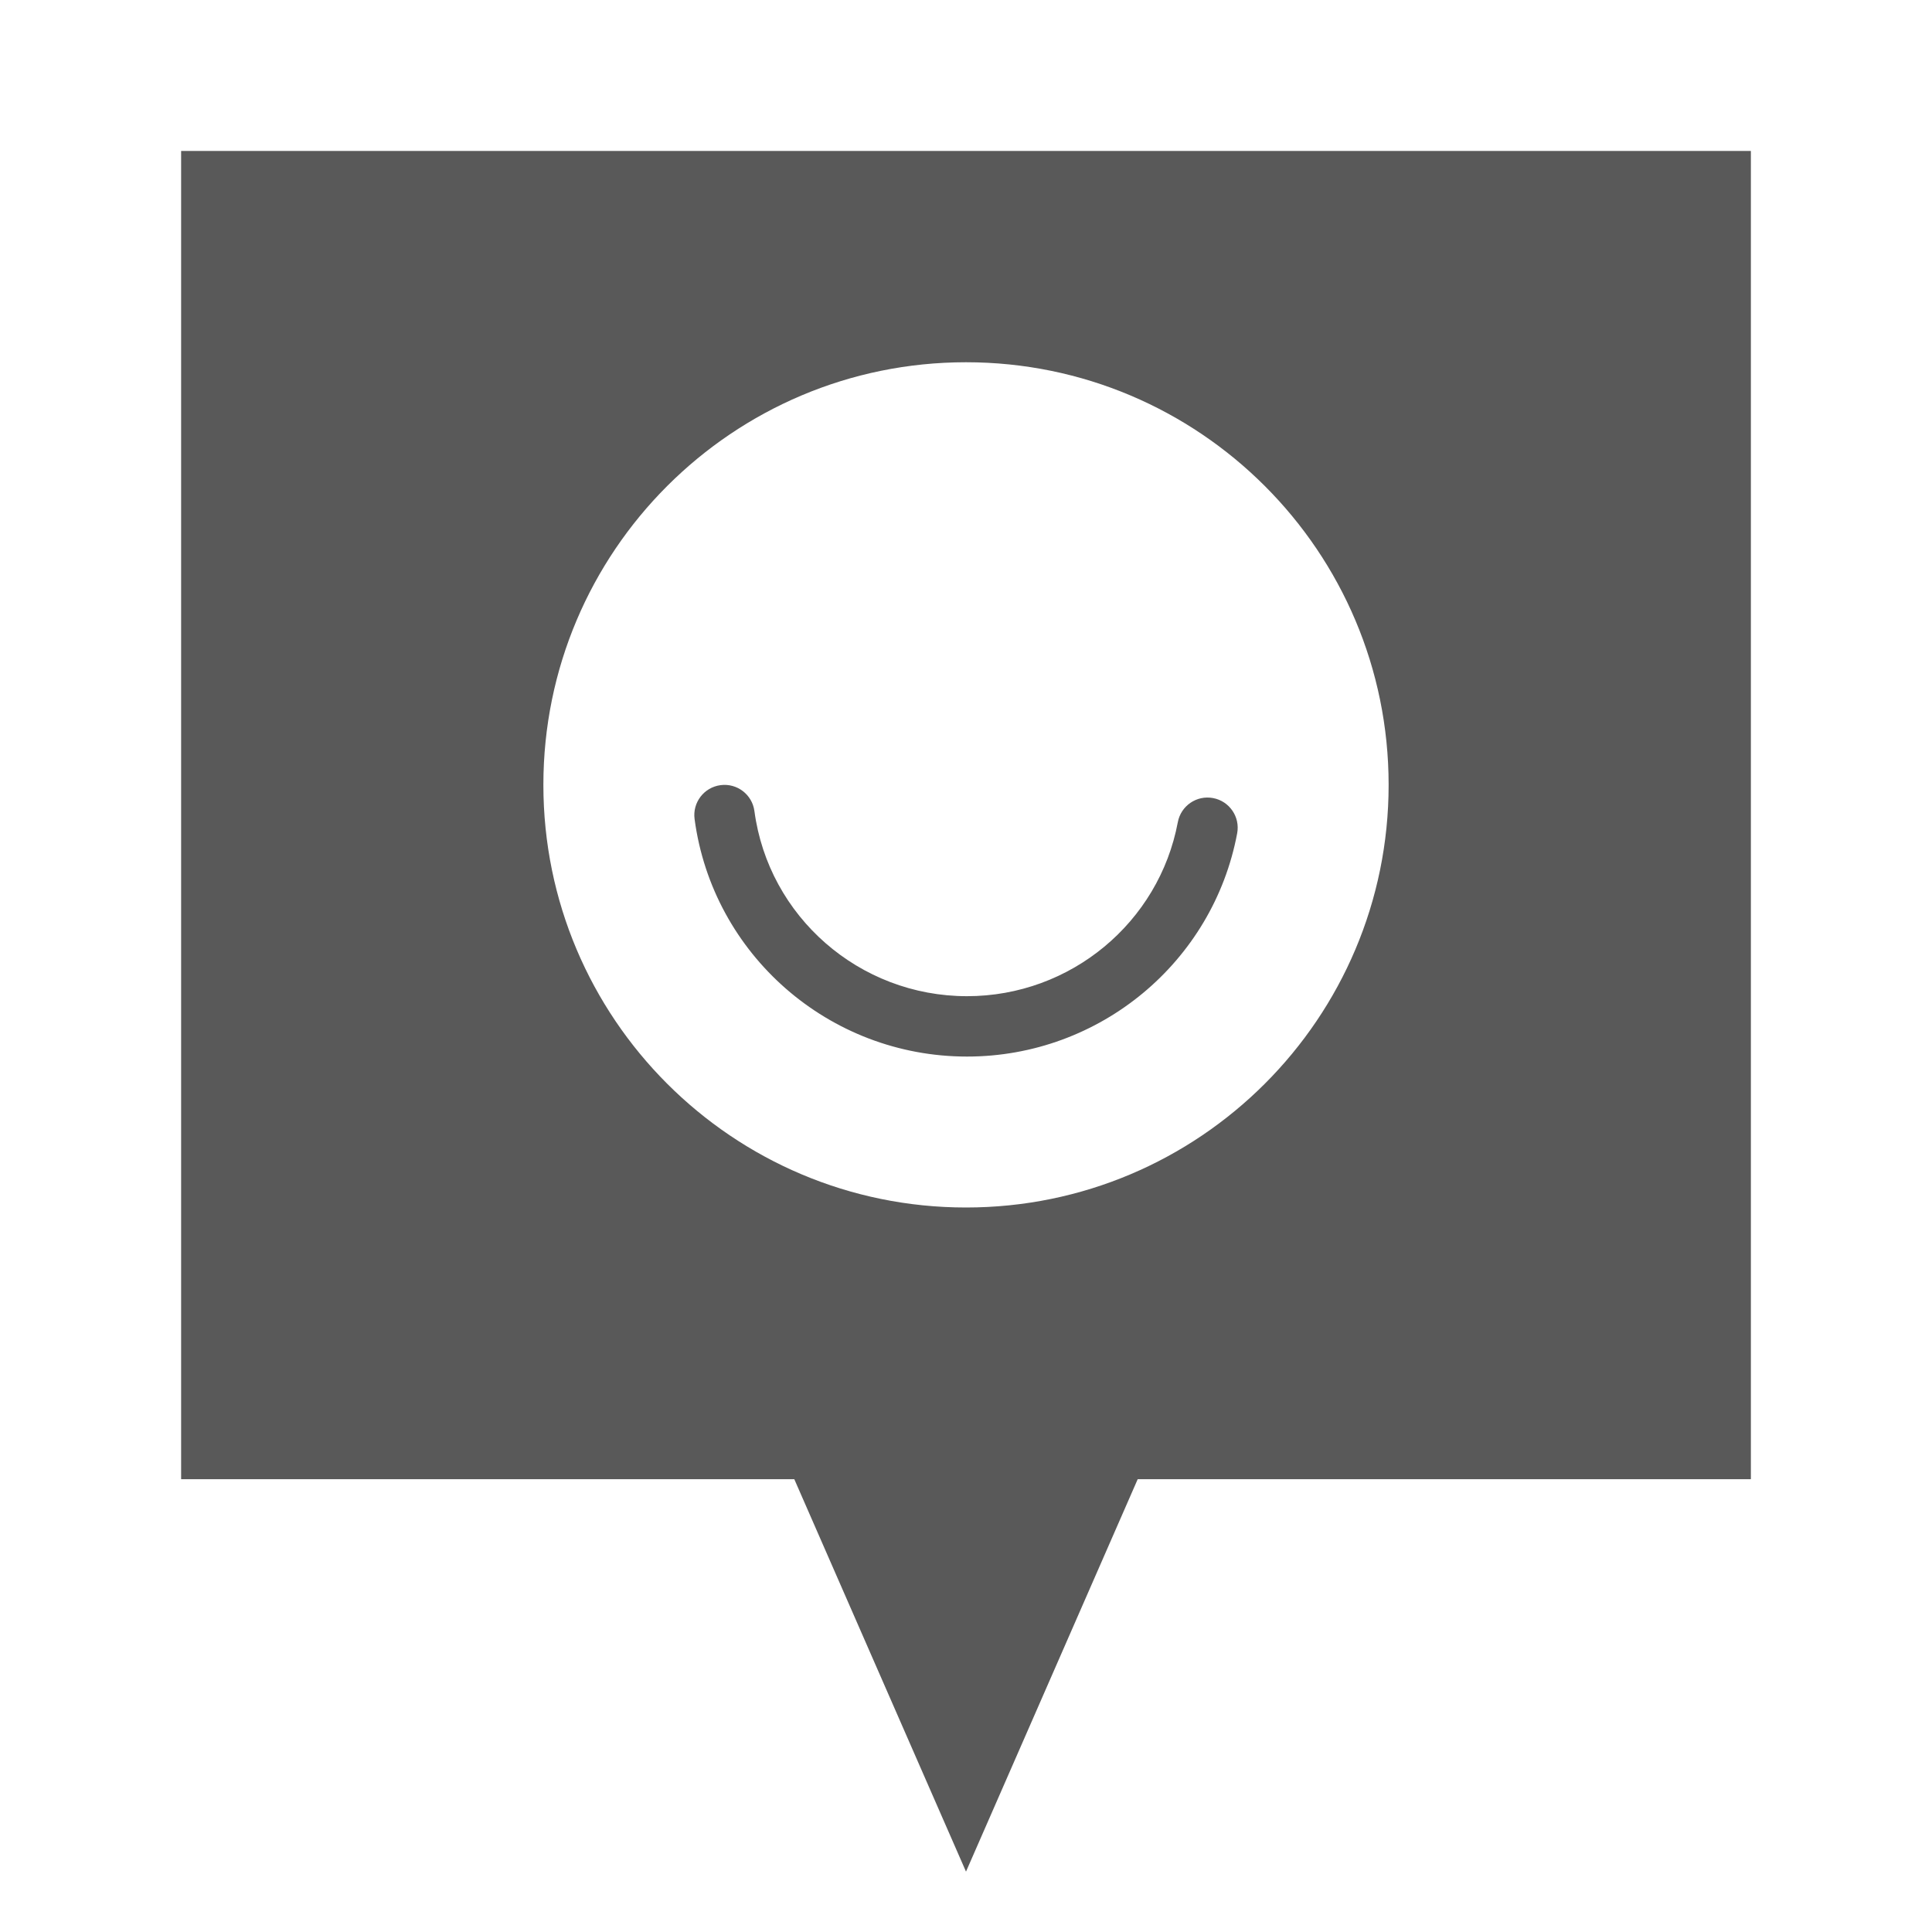 <svg xmlns="http://www.w3.org/2000/svg" width="64" height="64" viewBox="0 0 64 64">
  <path fill="#595959" fill-rule="evenodd" d="M37.688,49 L32,62 L26.312,49 L6,49 L6,5 L58,5 L58,49 L37.688,49 Z M32,40 C39.732,40 46,33.732 46,26 C46,18.268 39.732,12 32,12 C24.268,12 18,18.268 18,26 C18,33.732 24.268,40 32,40 Z M23.009,27.132 C22.936,26.585 23.32,26.082 23.868,26.009 C24.415,25.936 24.918,26.32 24.991,26.868 C25.457,30.359 28.461,33 32.034,33 C35.469,33 38.394,30.555 39.017,27.235 C39.119,26.692 39.642,26.335 40.184,26.437 C40.727,26.538 41.085,27.061 40.983,27.604 C40.183,31.867 36.434,35 32.034,35 C27.457,35 23.607,31.615 23.009,27.132 Z"/>
</svg>
